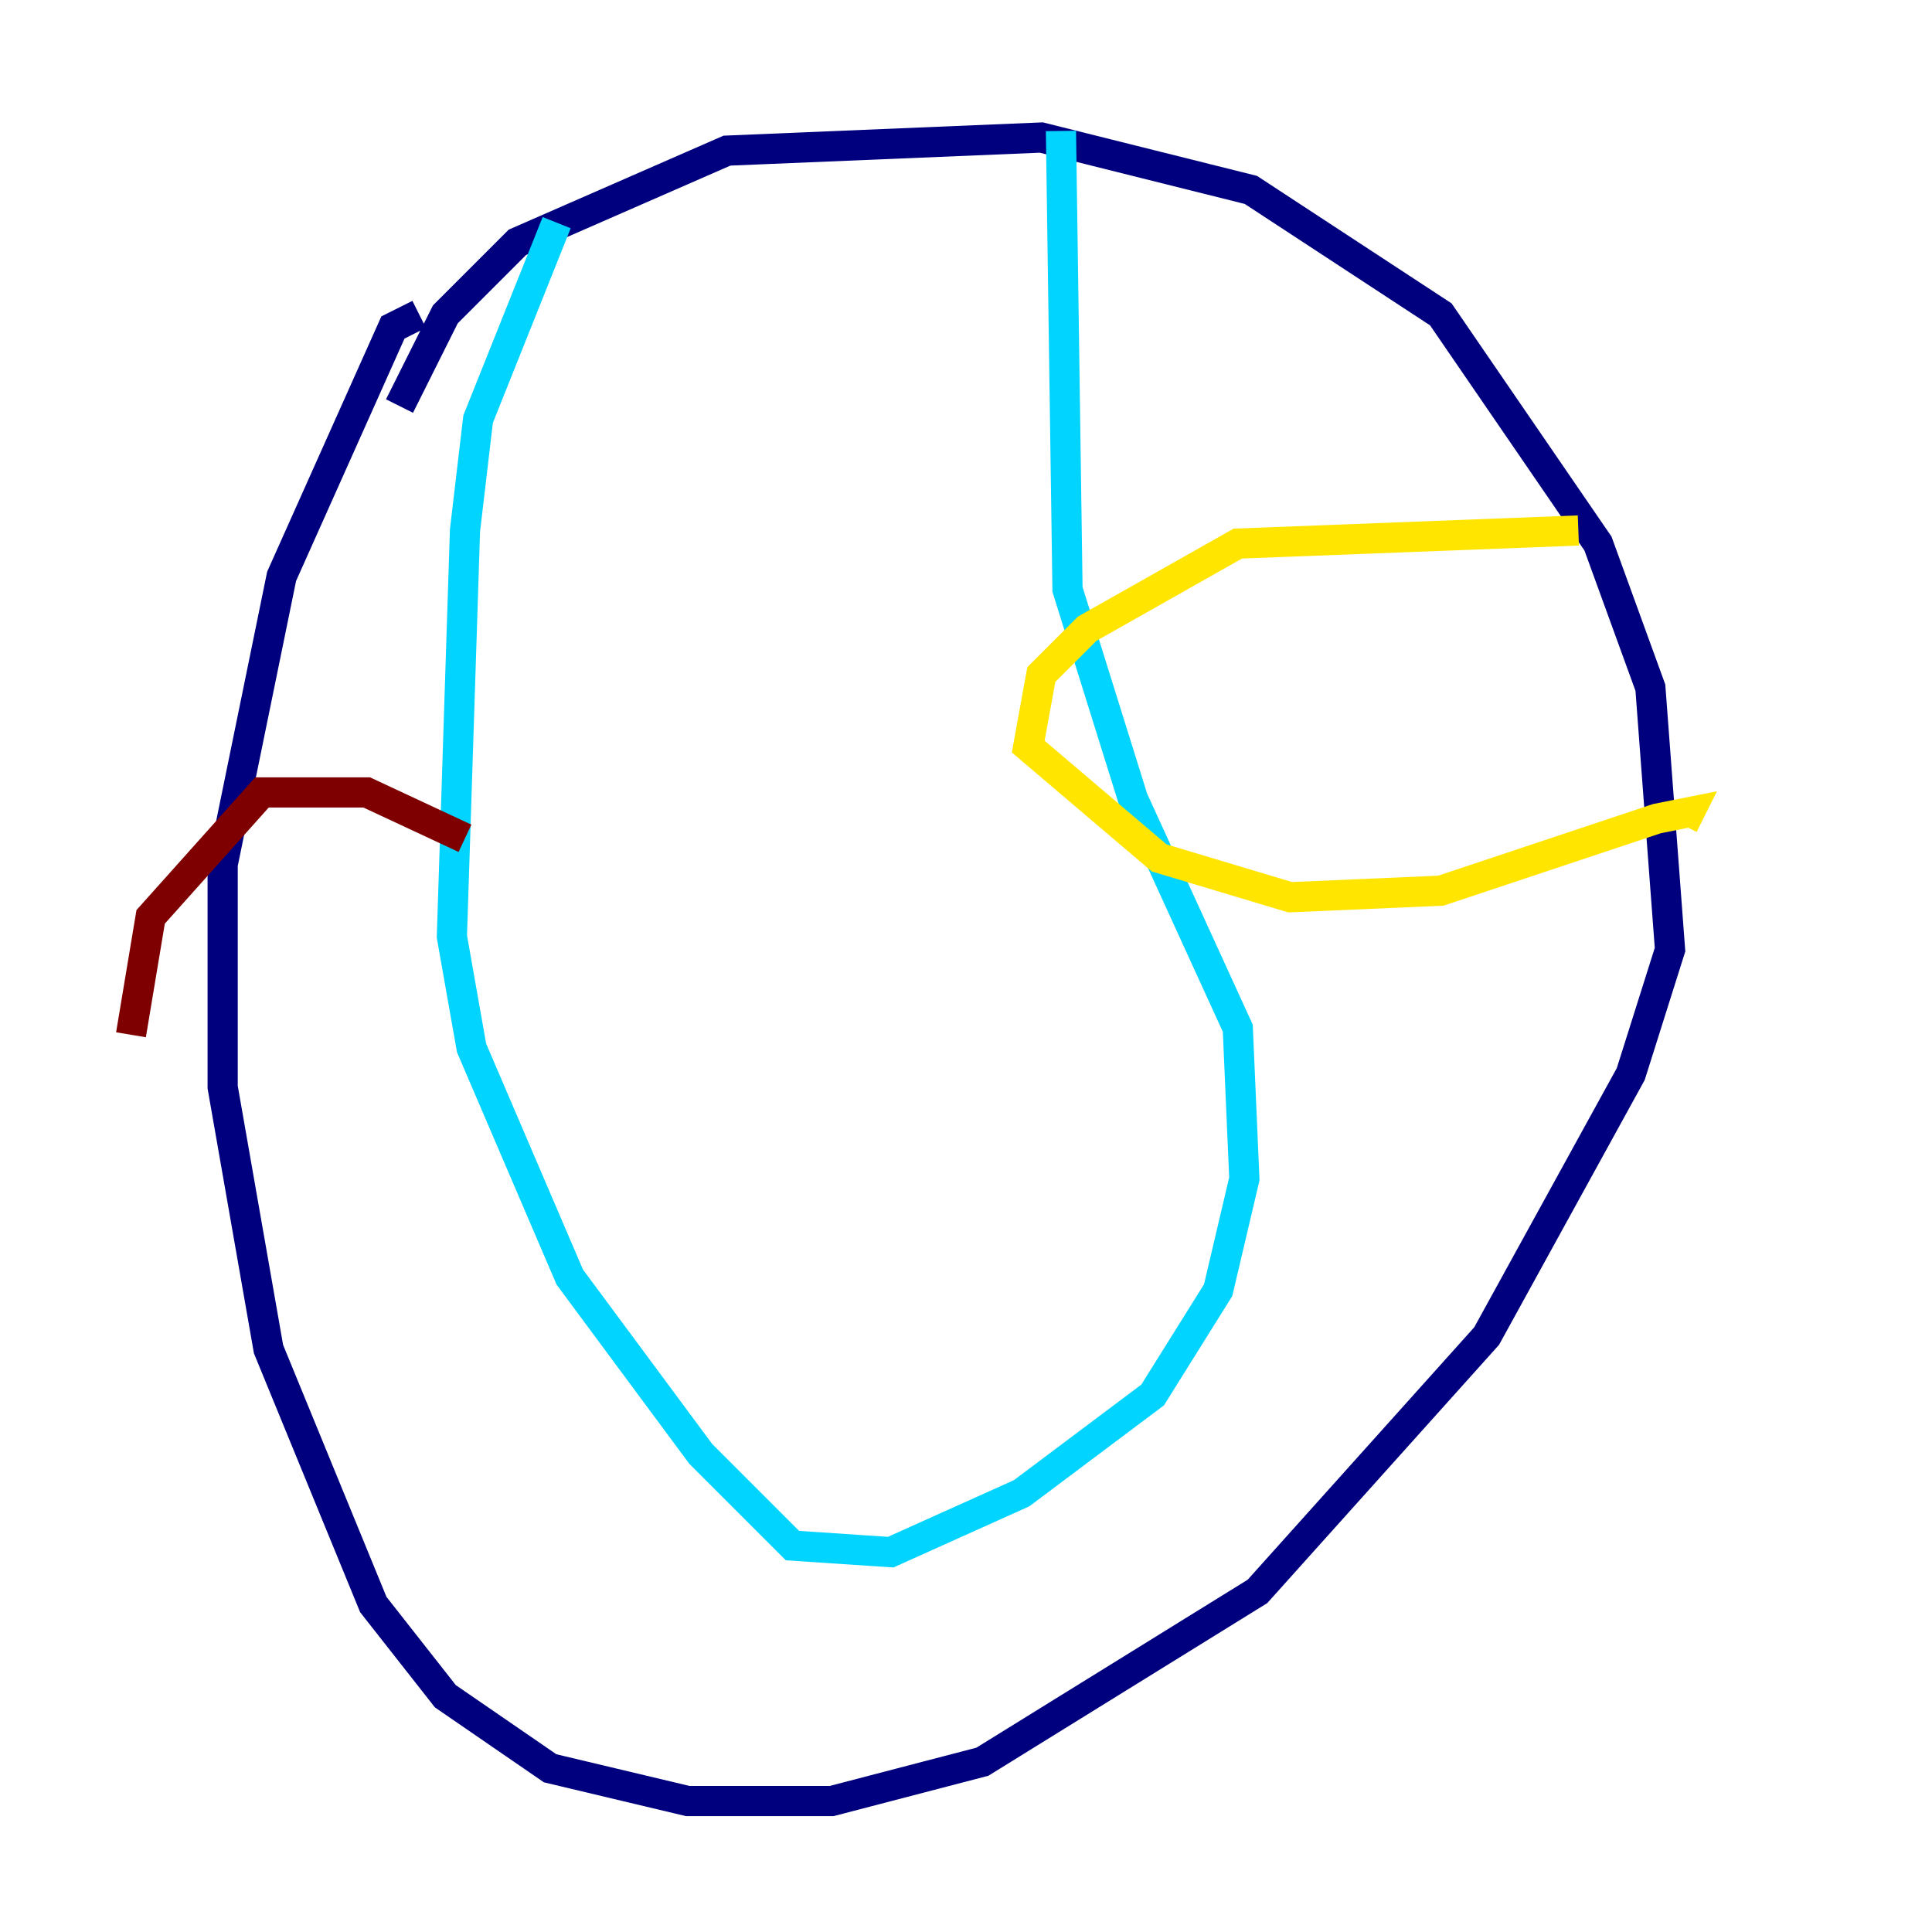 <?xml version="1.0" encoding="utf-8" ?>
<svg baseProfile="tiny" height="128" version="1.2" viewBox="0,0,128,128" width="128" xmlns="http://www.w3.org/2000/svg" xmlns:ev="http://www.w3.org/2001/xml-events" xmlns:xlink="http://www.w3.org/1999/xlink"><defs /><polyline fill="none" points="26.468,26.902 29.505,20.827 34.278,16.054 48.163,9.98 68.99,9.112 82.875,12.583 95.458,20.827 105.871,36.014 109.342,45.559 110.644,62.915 108.041,71.159 98.495,88.515 83.308,105.437 65.085,116.719 55.105,119.322 45.559,119.322 36.447,117.153 29.505,112.38 24.732,106.305 17.79,89.383 14.752,72.027 14.752,57.275 18.658,38.183 26.034,21.695 27.77,20.827" stroke="#00007f" stroke-width="2" /><polyline fill="none" points="36.881,14.752 31.675,27.77 30.807,35.146 29.939,62.047 31.241,69.424 37.749,84.61 46.427,96.325 52.502,102.4 59.01,102.834 67.688,98.929 76.366,92.42 80.705,85.478 82.441,78.102 82.007,68.122 75.064,52.936 70.725,39.051 70.291,8.678" stroke="#00d4ff" stroke-width="2" /><polyline fill="none" points="104.57,35.146 82.007,36.014 72.027,41.654 68.99,44.691 68.122,49.464 76.8,56.841 85.478,59.444 95.458,59.01 109.776,54.237 111.946,53.803 111.512,54.671" stroke="#ffe500" stroke-width="2" /><polyline fill="none" points="30.807,55.539 24.298,52.502 17.356,52.502 9.98,60.746 8.678,68.556" stroke="#7f0000" stroke-width="2" /></svg>
